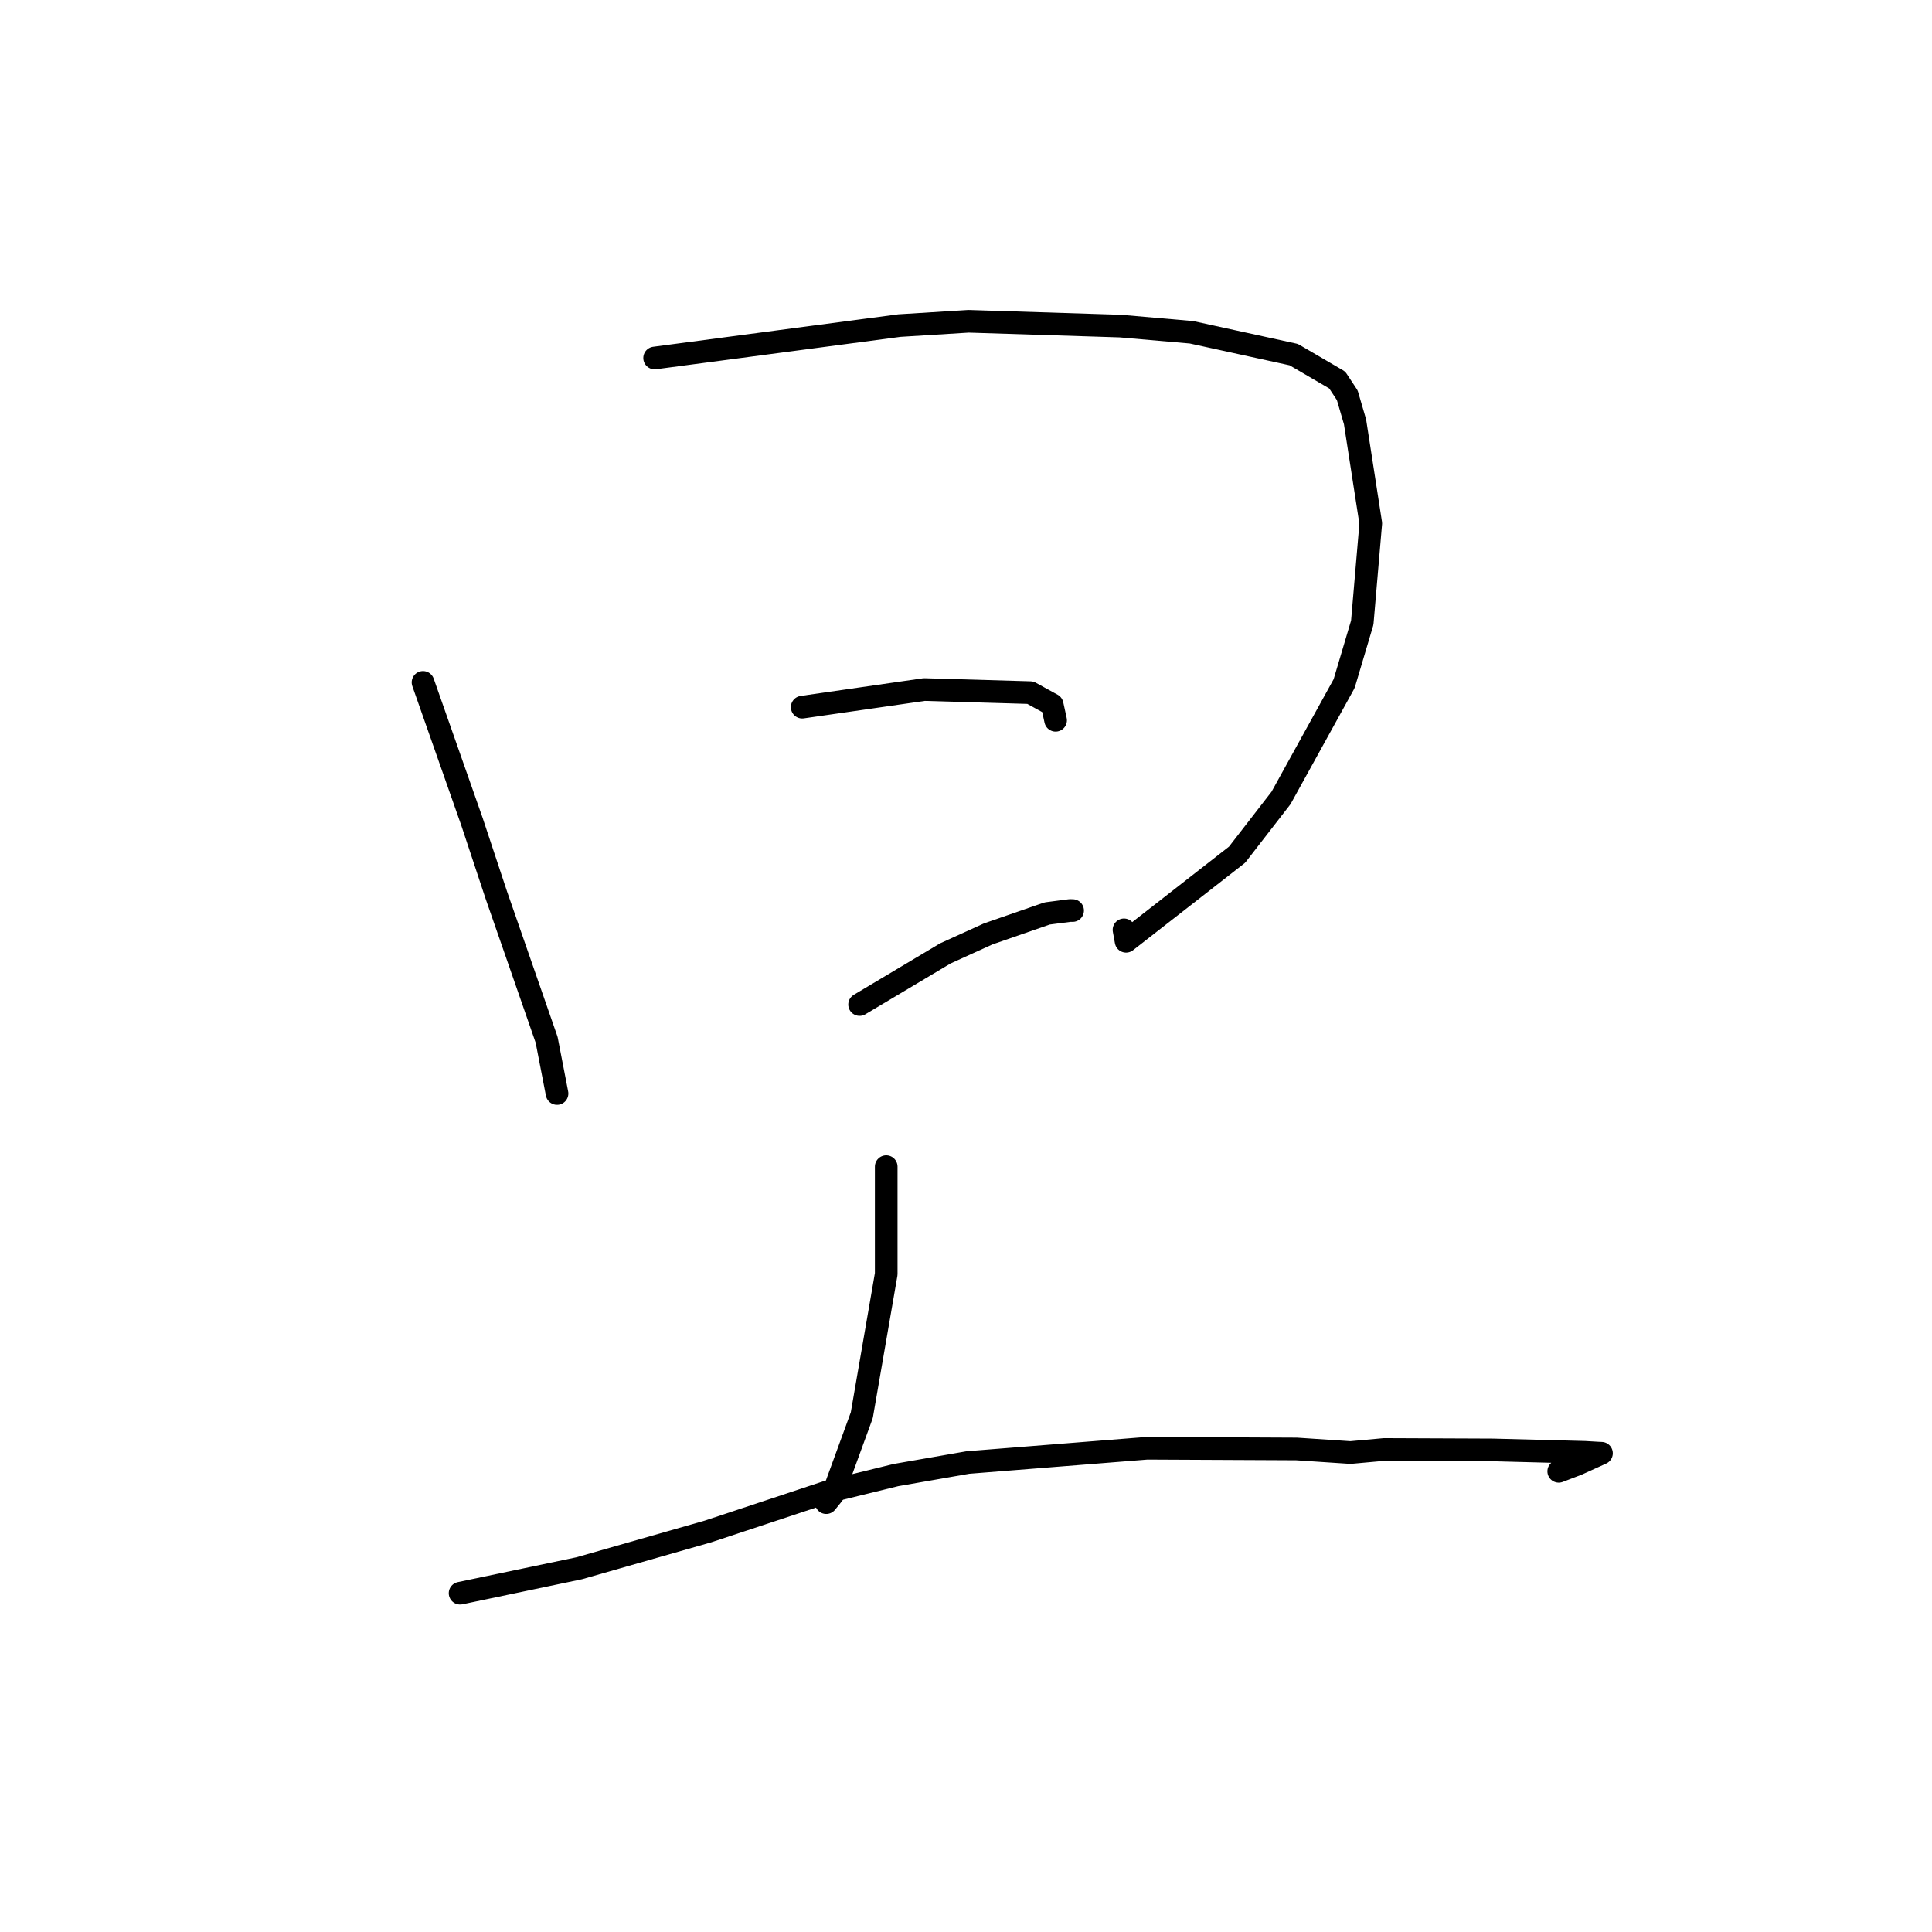 <?xml version="1.0" standalone="no"?>
    <svg width="256" height="256" xmlns="http://www.w3.org/2000/svg" version="1.1">
    <polyline stroke="black" stroke-width="3" stroke-linecap="round" fill="transparent" stroke-linejoin="round" points="56.053 90.419 59.296 99.648 62.539 108.877 65.766 118.607 72.43 137.775 73.685 144.25 73.81 144.897 " />
        <polyline stroke="black" stroke-width="3" stroke-linecap="round" fill="transparent" stroke-linejoin="round" points="86.741 47.438 102.958 45.289 119.176 43.141 128.336 42.571 148.462 43.208 157.882 44.029 171.427 46.989 177.188 50.354 178.521 52.374 179.549 55.89 181.635 69.345 180.507 82.505 178.107 90.578 169.746 105.727 163.921 113.25 149.211 124.726 148.935 123.21 " />
        <polyline stroke="black" stroke-width="3" stroke-linecap="round" fill="transparent" stroke-linejoin="round" points="106.296 93.702 114.381 92.535 122.466 91.368 136.526 91.778 139.419 93.37 139.827 95.229 139.873 95.442 " />
        <polyline stroke="black" stroke-width="3" stroke-linecap="round" fill="transparent" stroke-linejoin="round" points="113.901 133.106 119.581 129.719 125.26 126.333 130.936 123.752 138.748 121.039 141.764 120.647 142.024 120.65 142.127 120.652 " />
        <polyline stroke="black" stroke-width="3" stroke-linecap="round" fill="transparent" stroke-linejoin="round" points="117.428 154.588 117.428 161.703 117.429 168.817 114.192 187.525 110.357 198.023 109.48 199.106 " />
        <polyline stroke="black" stroke-width="3" stroke-linecap="round" fill="transparent" stroke-linejoin="round" points="60.964 211.108 68.86 209.454 76.756 207.8 93.814 202.926 109.628 197.682 118.719 195.454 128.247 193.791 151.986 191.903 171.796 191.997 178.944 192.471 183.423 192.065 197.803 192.125 209.983 192.442 211.819 192.55 212.141 192.562 212.205 192.565 209.01 194.014 206.54 194.958 " />
        </svg>